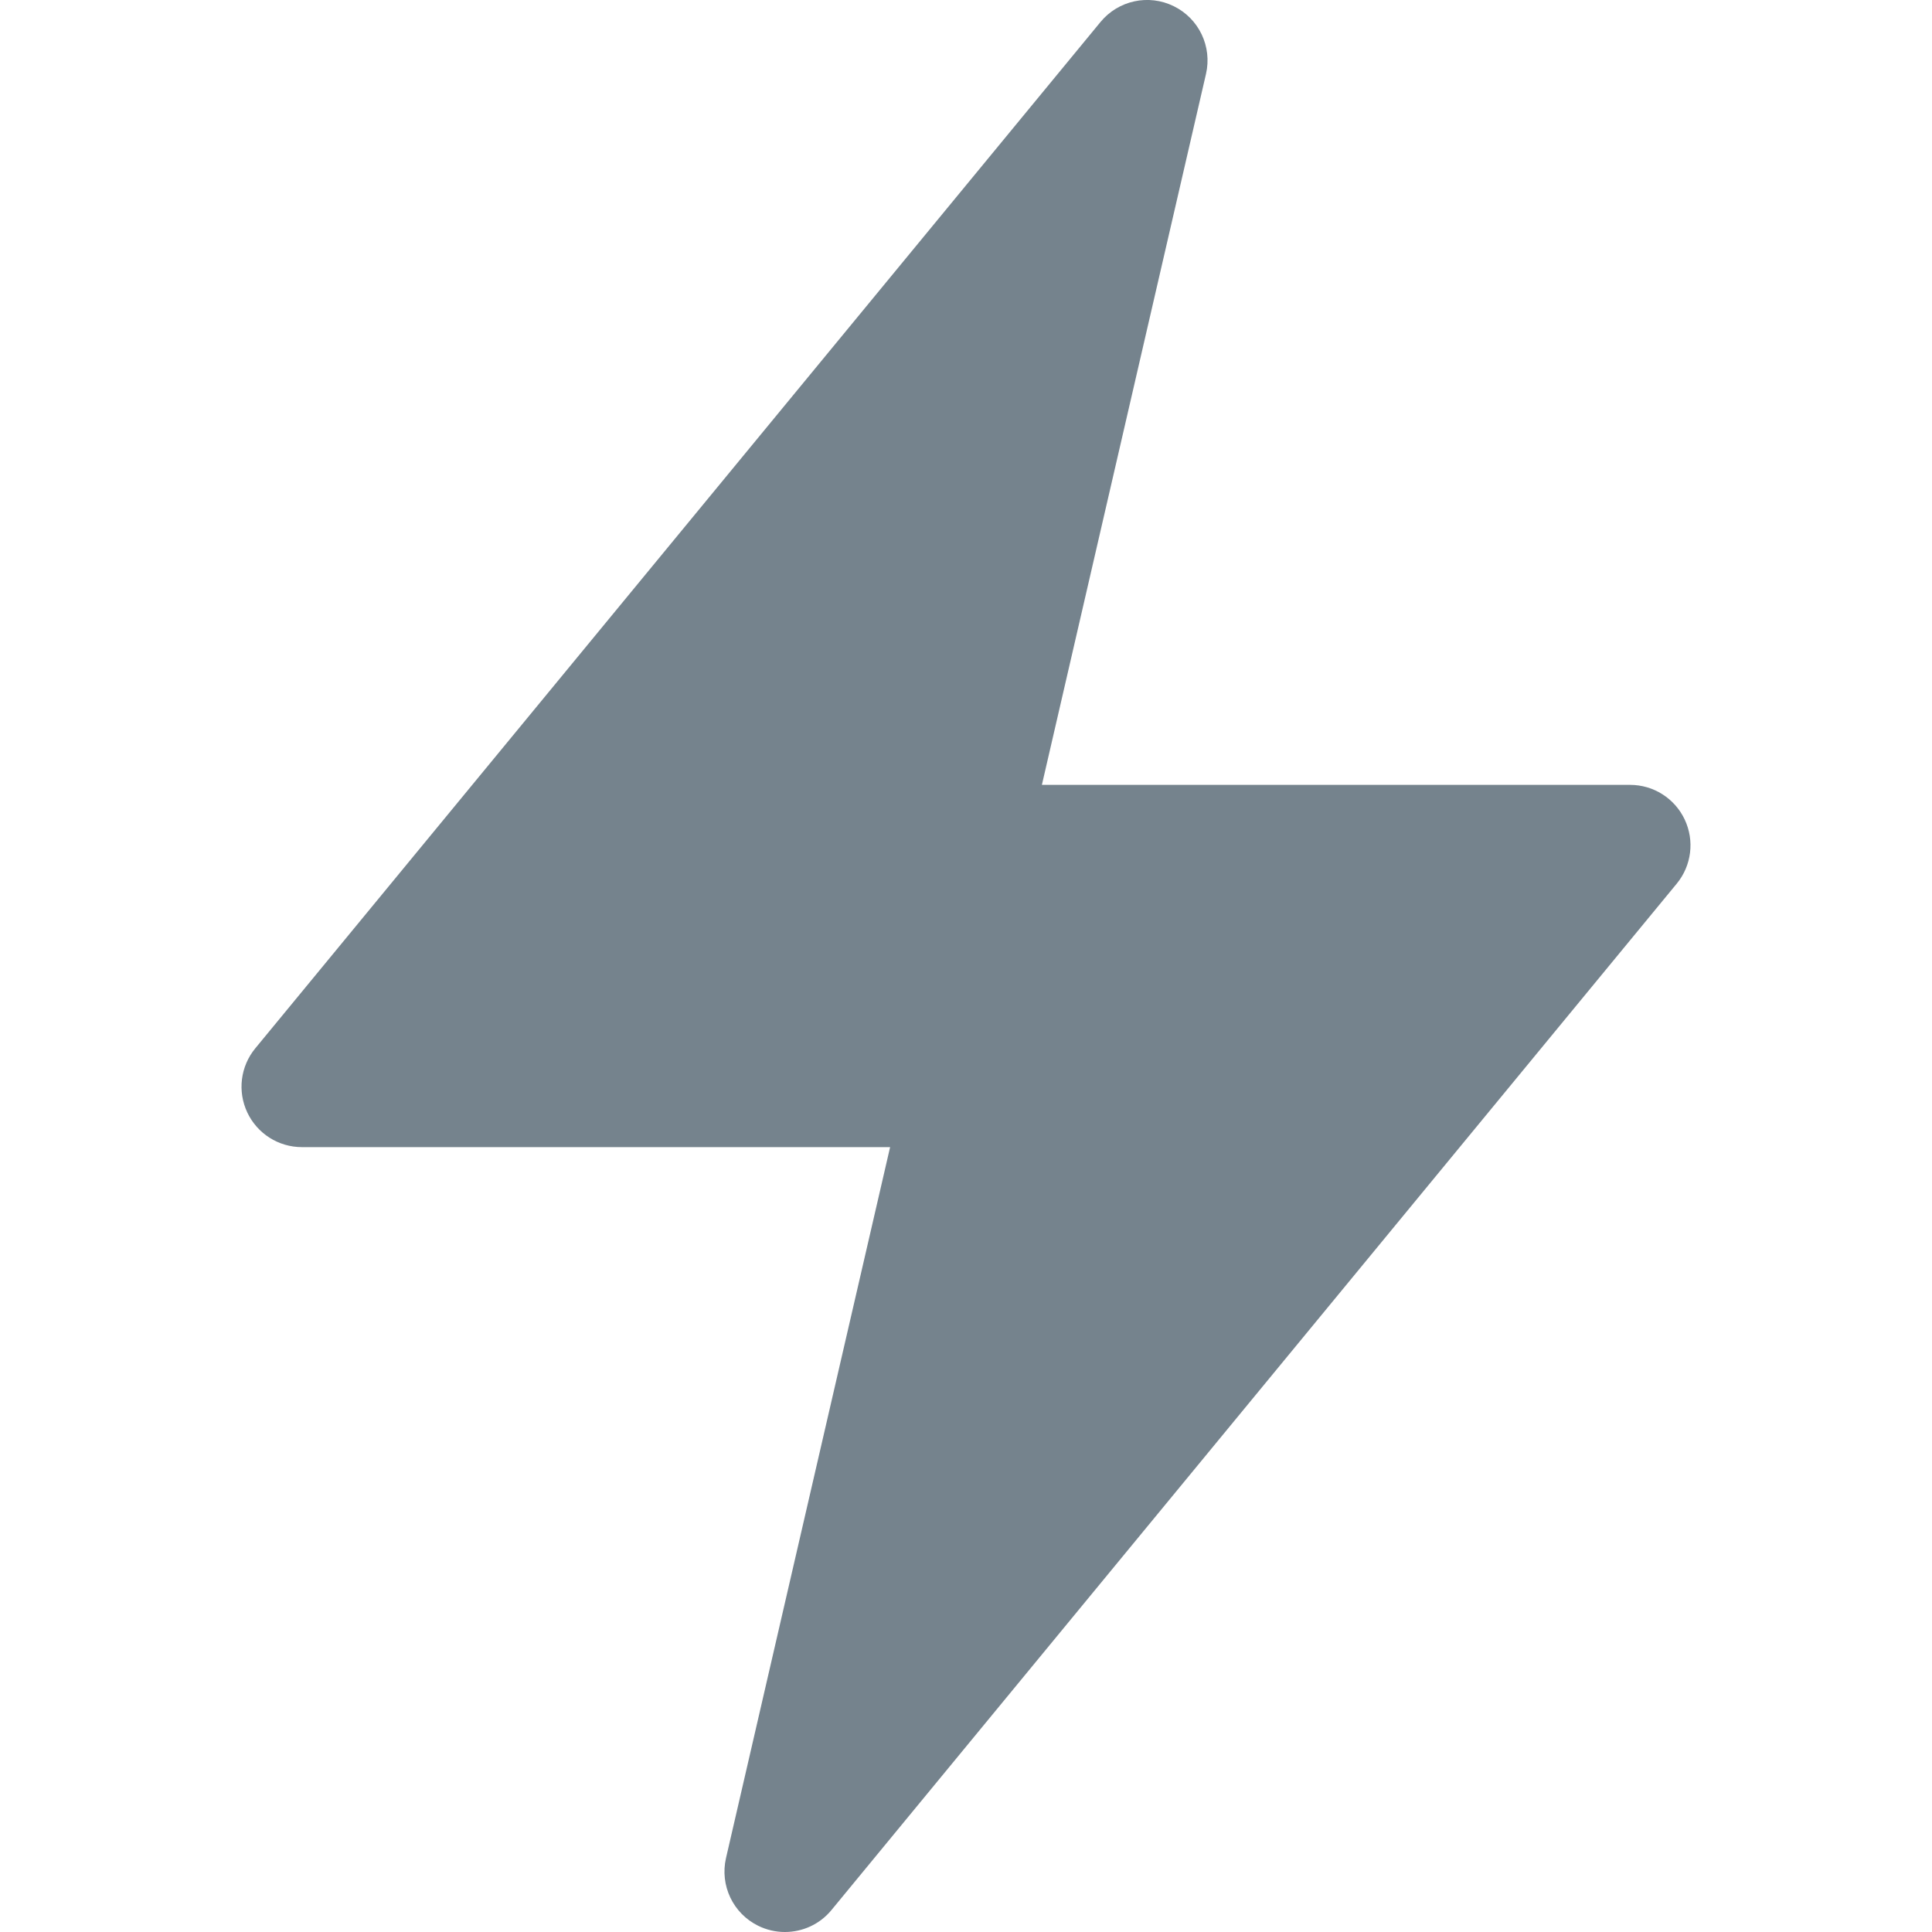 <svg xmlns="http://www.w3.org/2000/svg" viewBox="0 0 32 32" width="32" height="32"><title>flash 21</title><g class="nc-icon-wrapper" fill="#75838d"><path fill="#75838d" d="M27,13h-9.743l2.718-11.775c0.104-0.453-0.116-0.917-0.533-1.122c-0.417-0.206-0.919-0.097-1.214,0.261 l-14,17c-0.246,0.299-0.297,0.712-0.132,1.062S4.613,19,5,19h9.743l-2.718,11.775c-0.104,0.453,0.116,0.917,0.533,1.122 C12.699,31.966,12.85,32,13,32c0.292,0,0.578-0.127,0.772-0.364l14-17c0.246-0.299,0.297-0.712,0.132-1.062S27.387,13,27,13z"/></g></svg>